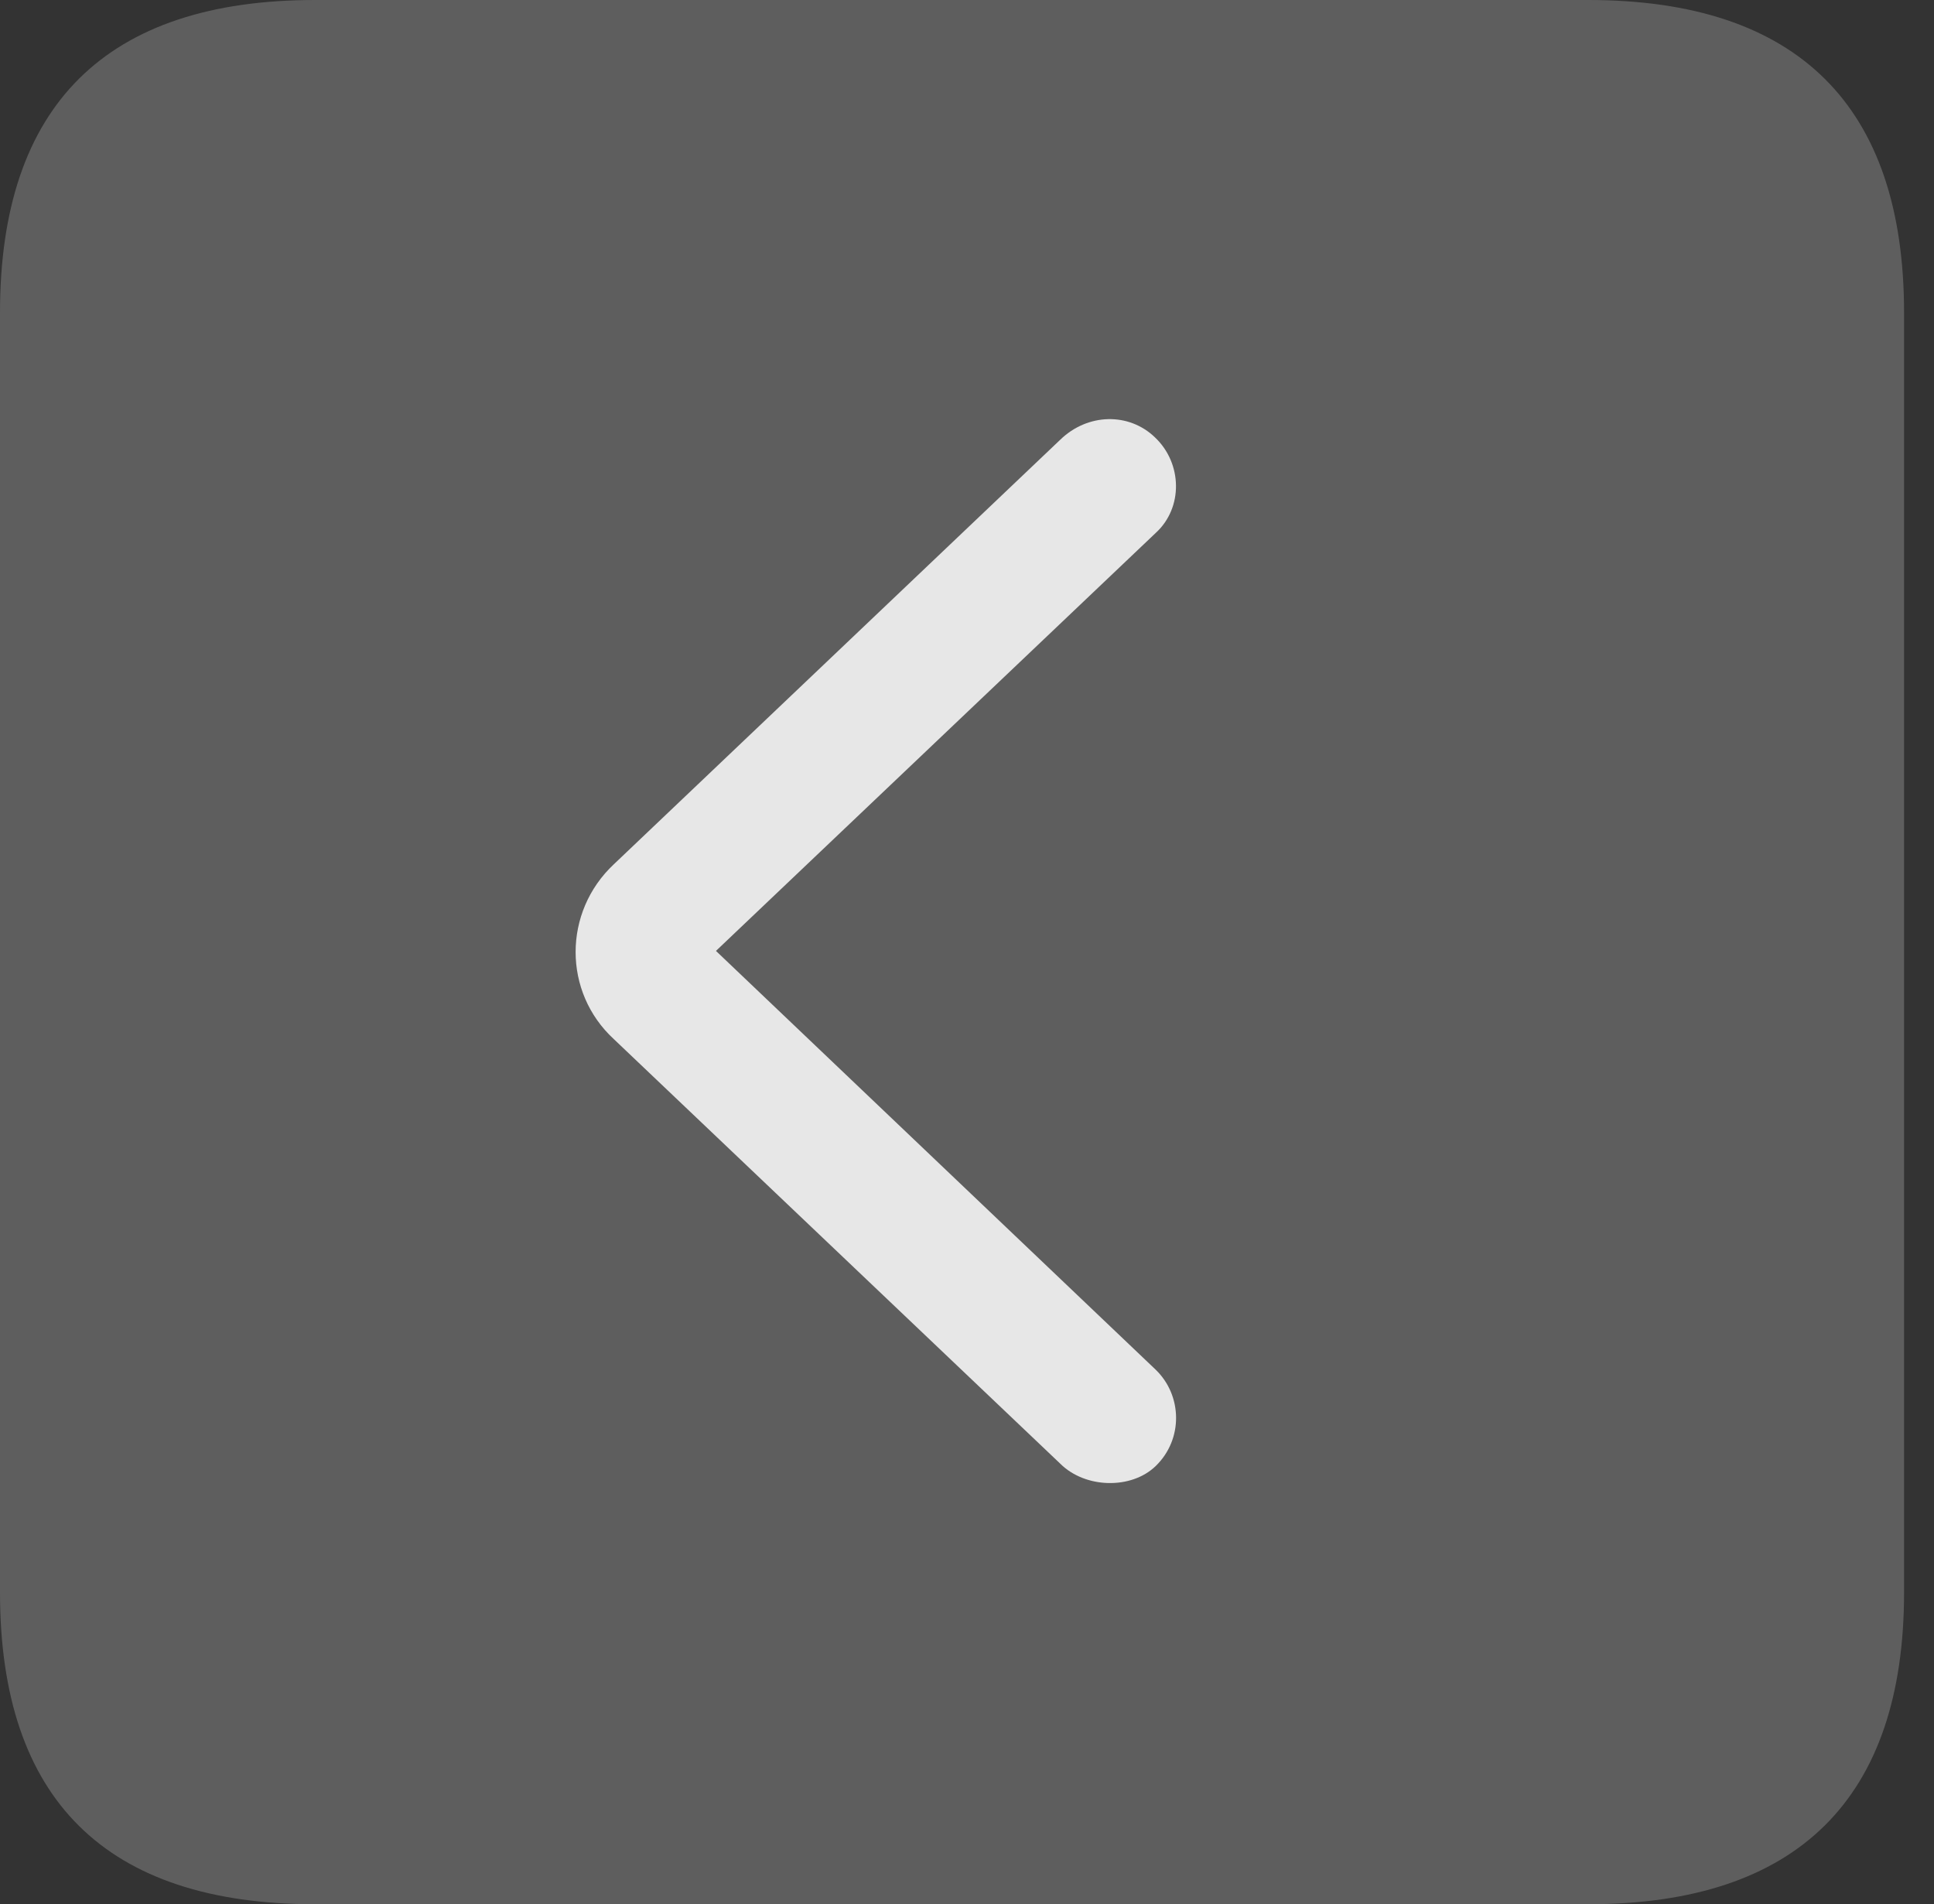 <?xml version="1.0" encoding="UTF-8"?>
<!--Generator: Apple Native CoreSVG 341-->
<!DOCTYPE svg
PUBLIC "-//W3C//DTD SVG 1.1//EN"
       "http://www.w3.org/Graphics/SVG/1.1/DTD/svg11.dtd">
<svg version="1.1" xmlns="http://www.w3.org/2000/svg" xmlns:xlink="http://www.w3.org/1999/xlink" viewBox="0 0 23.32 22.959">
 <rect x="0" y="0" width="23.32" height="22.959" fill="#333333" stroke="none"/>
 <g>
  <rect height="22.959" opacity="0" width="23.32" x="0" y="0"/>
  <path d="M3.799 22.959L19.15 22.959C21.68 22.959 22.959 21.68 22.959 19.199L22.959 3.77C22.959 1.279 21.68 0 19.15 0L3.799 0C1.279 0 0 1.27 0 3.77L0 19.199C0 21.699 1.279 22.959 3.799 22.959Z" fill="white" fill-opacity="0.212"/>
  <path d="M13.935 17.676C13.643 17.959 13.086 17.949 12.783 17.646L7.402 12.529C6.787 11.963 6.787 10.996 7.402 10.42L12.783 5.303C13.115 4.98 13.613 4.971 13.926 5.273C14.258 5.586 14.268 6.123 13.935 6.426L8.633 11.465L13.935 16.514C14.258 16.826 14.268 17.354 13.935 17.676Z" fill="white" fill-opacity="0.85"/>
 </g>
</svg>
